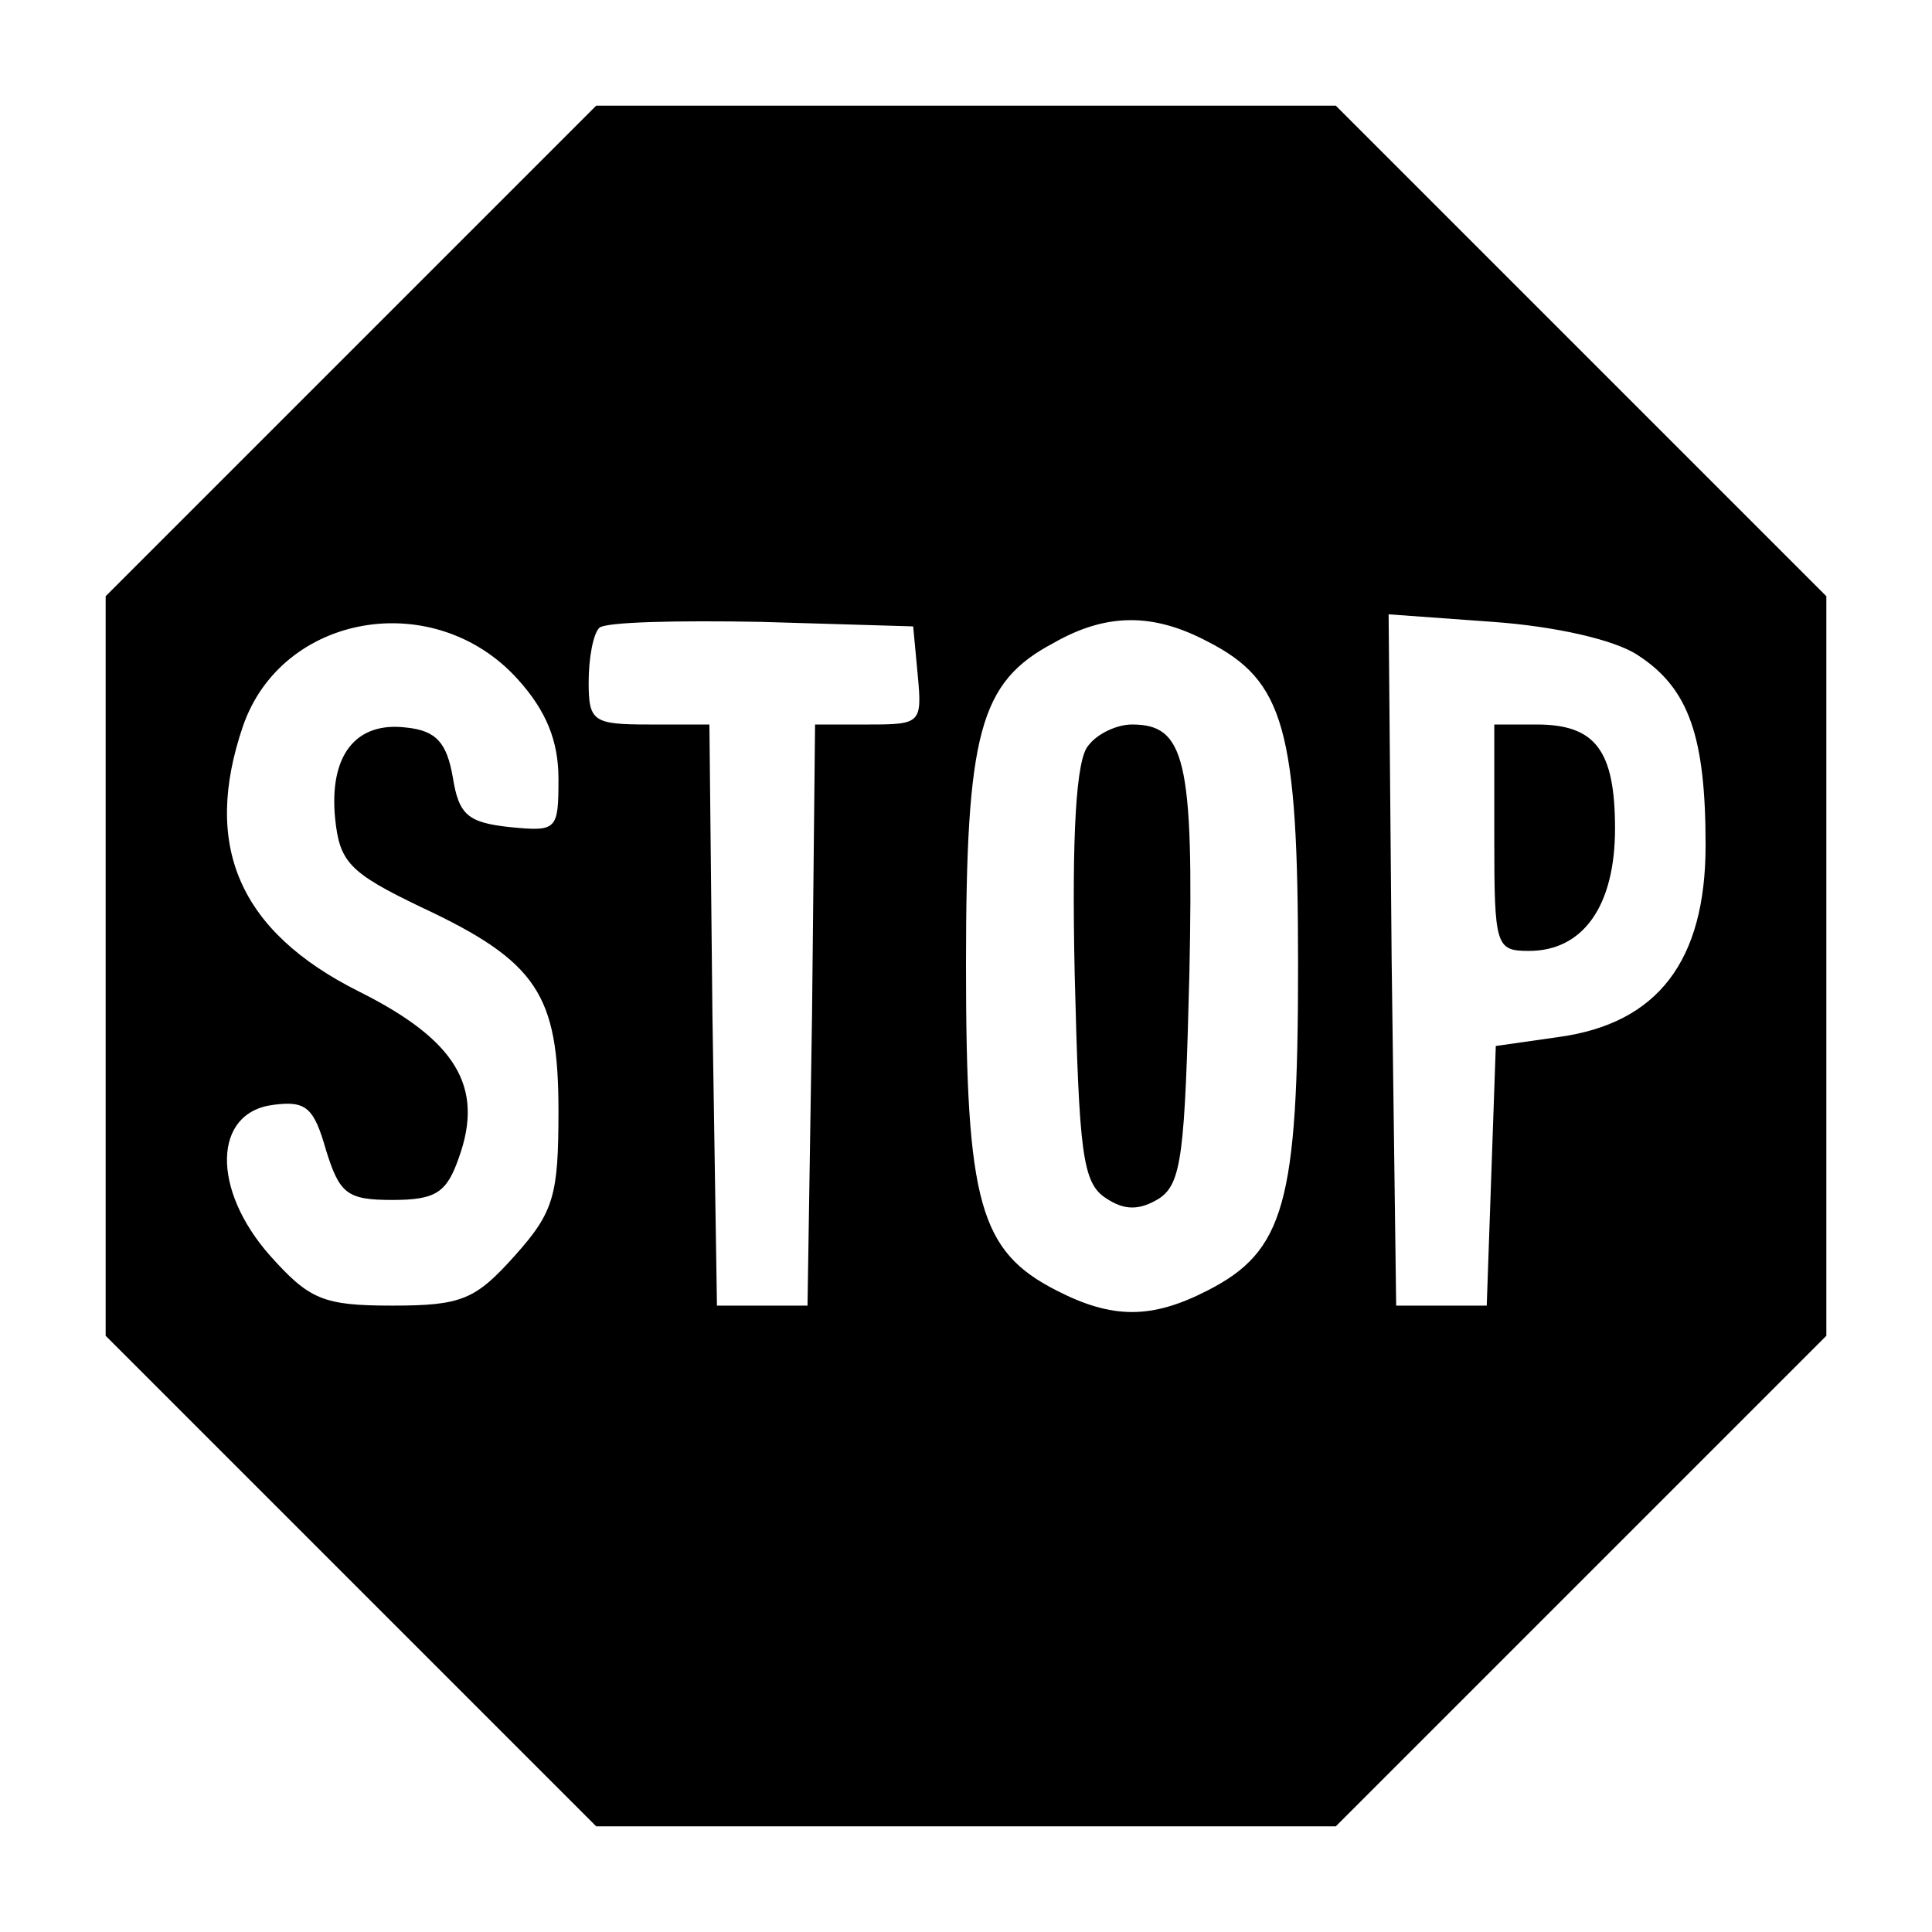 <?xml version="1.0" standalone="no"?>
<!DOCTYPE svg PUBLIC "-//W3C//DTD SVG 20010904//EN"
 "http://www.w3.org/TR/2001/REC-SVG-20010904/DTD/svg10.dtd">
<svg version="1.0" xmlns="http://www.w3.org/2000/svg"
 width="128pt" height="128pt" viewBox="0 0 128 128"
 preserveAspectRatio="xMidYMid meet">
<g transform="translate(0,128) scale(0.1,-0.1)"
fill="#000000" stroke="none">
<path d="M232 1047 l-162 -162 0 -245 0 -245 163 -163 162 -162 245 0 245 0
162 162 163 163 0 245 0 245 -163 163 -162 162 -245 0 -245 0 -163 -163z m111
-217 c19 -21 27 -41 27 -66 0 -34 -1 -35 -32 -32 -28 3 -34 8 -38 33 -4 23
-11 31 -31 33 -33 4 -51 -18 -47 -60 3 -29 9 -36 57 -59 77 -36 91 -58 91
-135 0 -56 -3 -67 -29 -96 -26 -29 -35 -33 -81 -33 -46 0 -55 4 -81 33 -39 44
-38 95 2 100 22 3 27 -2 35 -30 9 -29 14 -33 44 -33 29 0 36 5 44 28 17 47 -2
78 -66 110 -80 40 -104 97 -77 176 26 75 127 92 182 31z m265 3 c3 -32 2 -33
-32 -33 l-36 0 -2 -192 -3 -193 -30 0 -30 0 -3 193 -2 192 -40 0 c-37 0 -40 2
-40 28 0 16 3 32 7 36 4 4 52 5 107 4 l101 -3 3 -32z m192 22 c51 -26 60 -58
60 -215 0 -157 -9 -189 -60 -215 -37 -19 -63 -19 -100 0 -51 26 -60 58 -60
215 0 155 9 188 58 214 35 20 66 20 102 1z m285 -9 c34 -22 45 -54 45 -126 0
-77 -32 -118 -97 -127 l-42 -6 -3 -86 -3 -86 -30 0 -30 0 -3 229 -2 229 69 -5
c42 -3 81 -12 96 -22z"/>
<path d="M721 786 c-8 -9 -11 -58 -9 -151 3 -119 5 -139 21 -149 12 -8 22 -8
35 0 15 10 17 30 20 149 3 142 -3 165 -38 165 -10 0 -23 -6 -29 -14z"/>
<path d="M990 725 c0 -72 1 -75 23 -75 36 0 57 30 57 81 0 52 -13 69 -52 69
l-28 0 0 -75z"/>
</g>
</svg>
